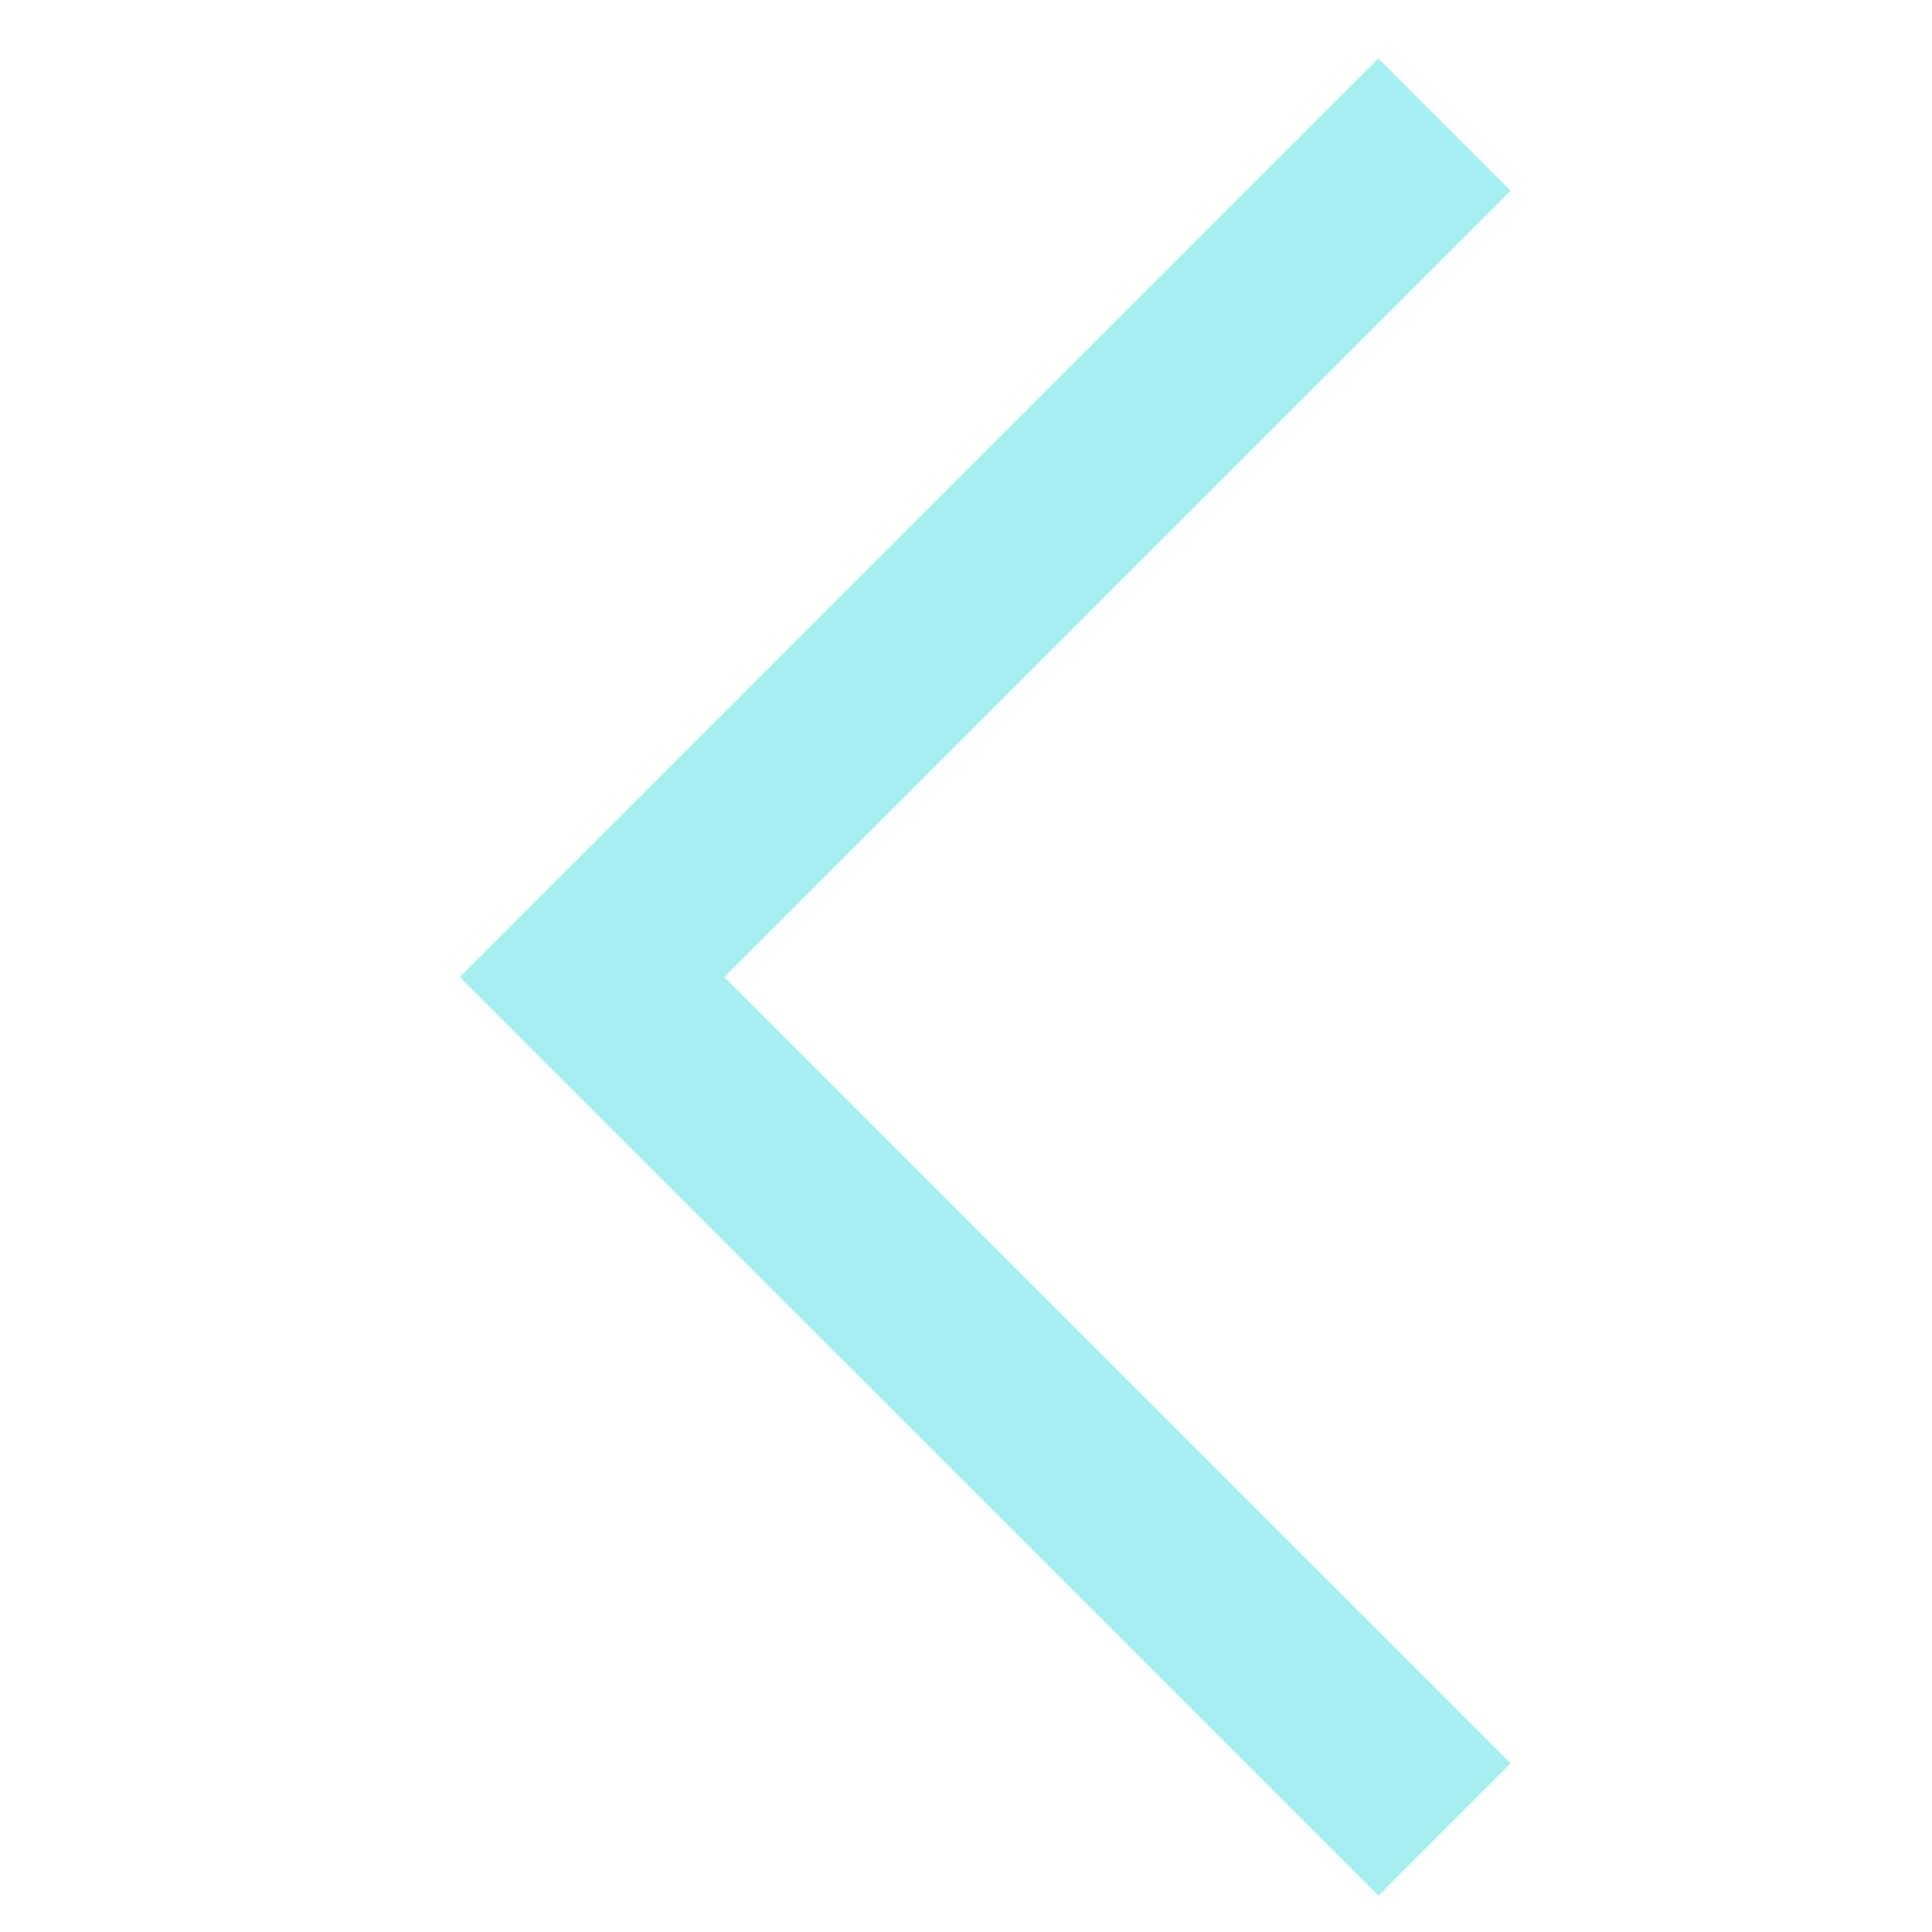 <svg width="35" height="35" viewBox="0 0 18 31" fill="none" xmlns="http://www.w3.org/2000/svg">
<path d="M16.678 2L3 15.678L16.678 29.355" stroke="#4DE1E3" stroke-opacity="0.5" stroke-width="3"/>
</svg>
